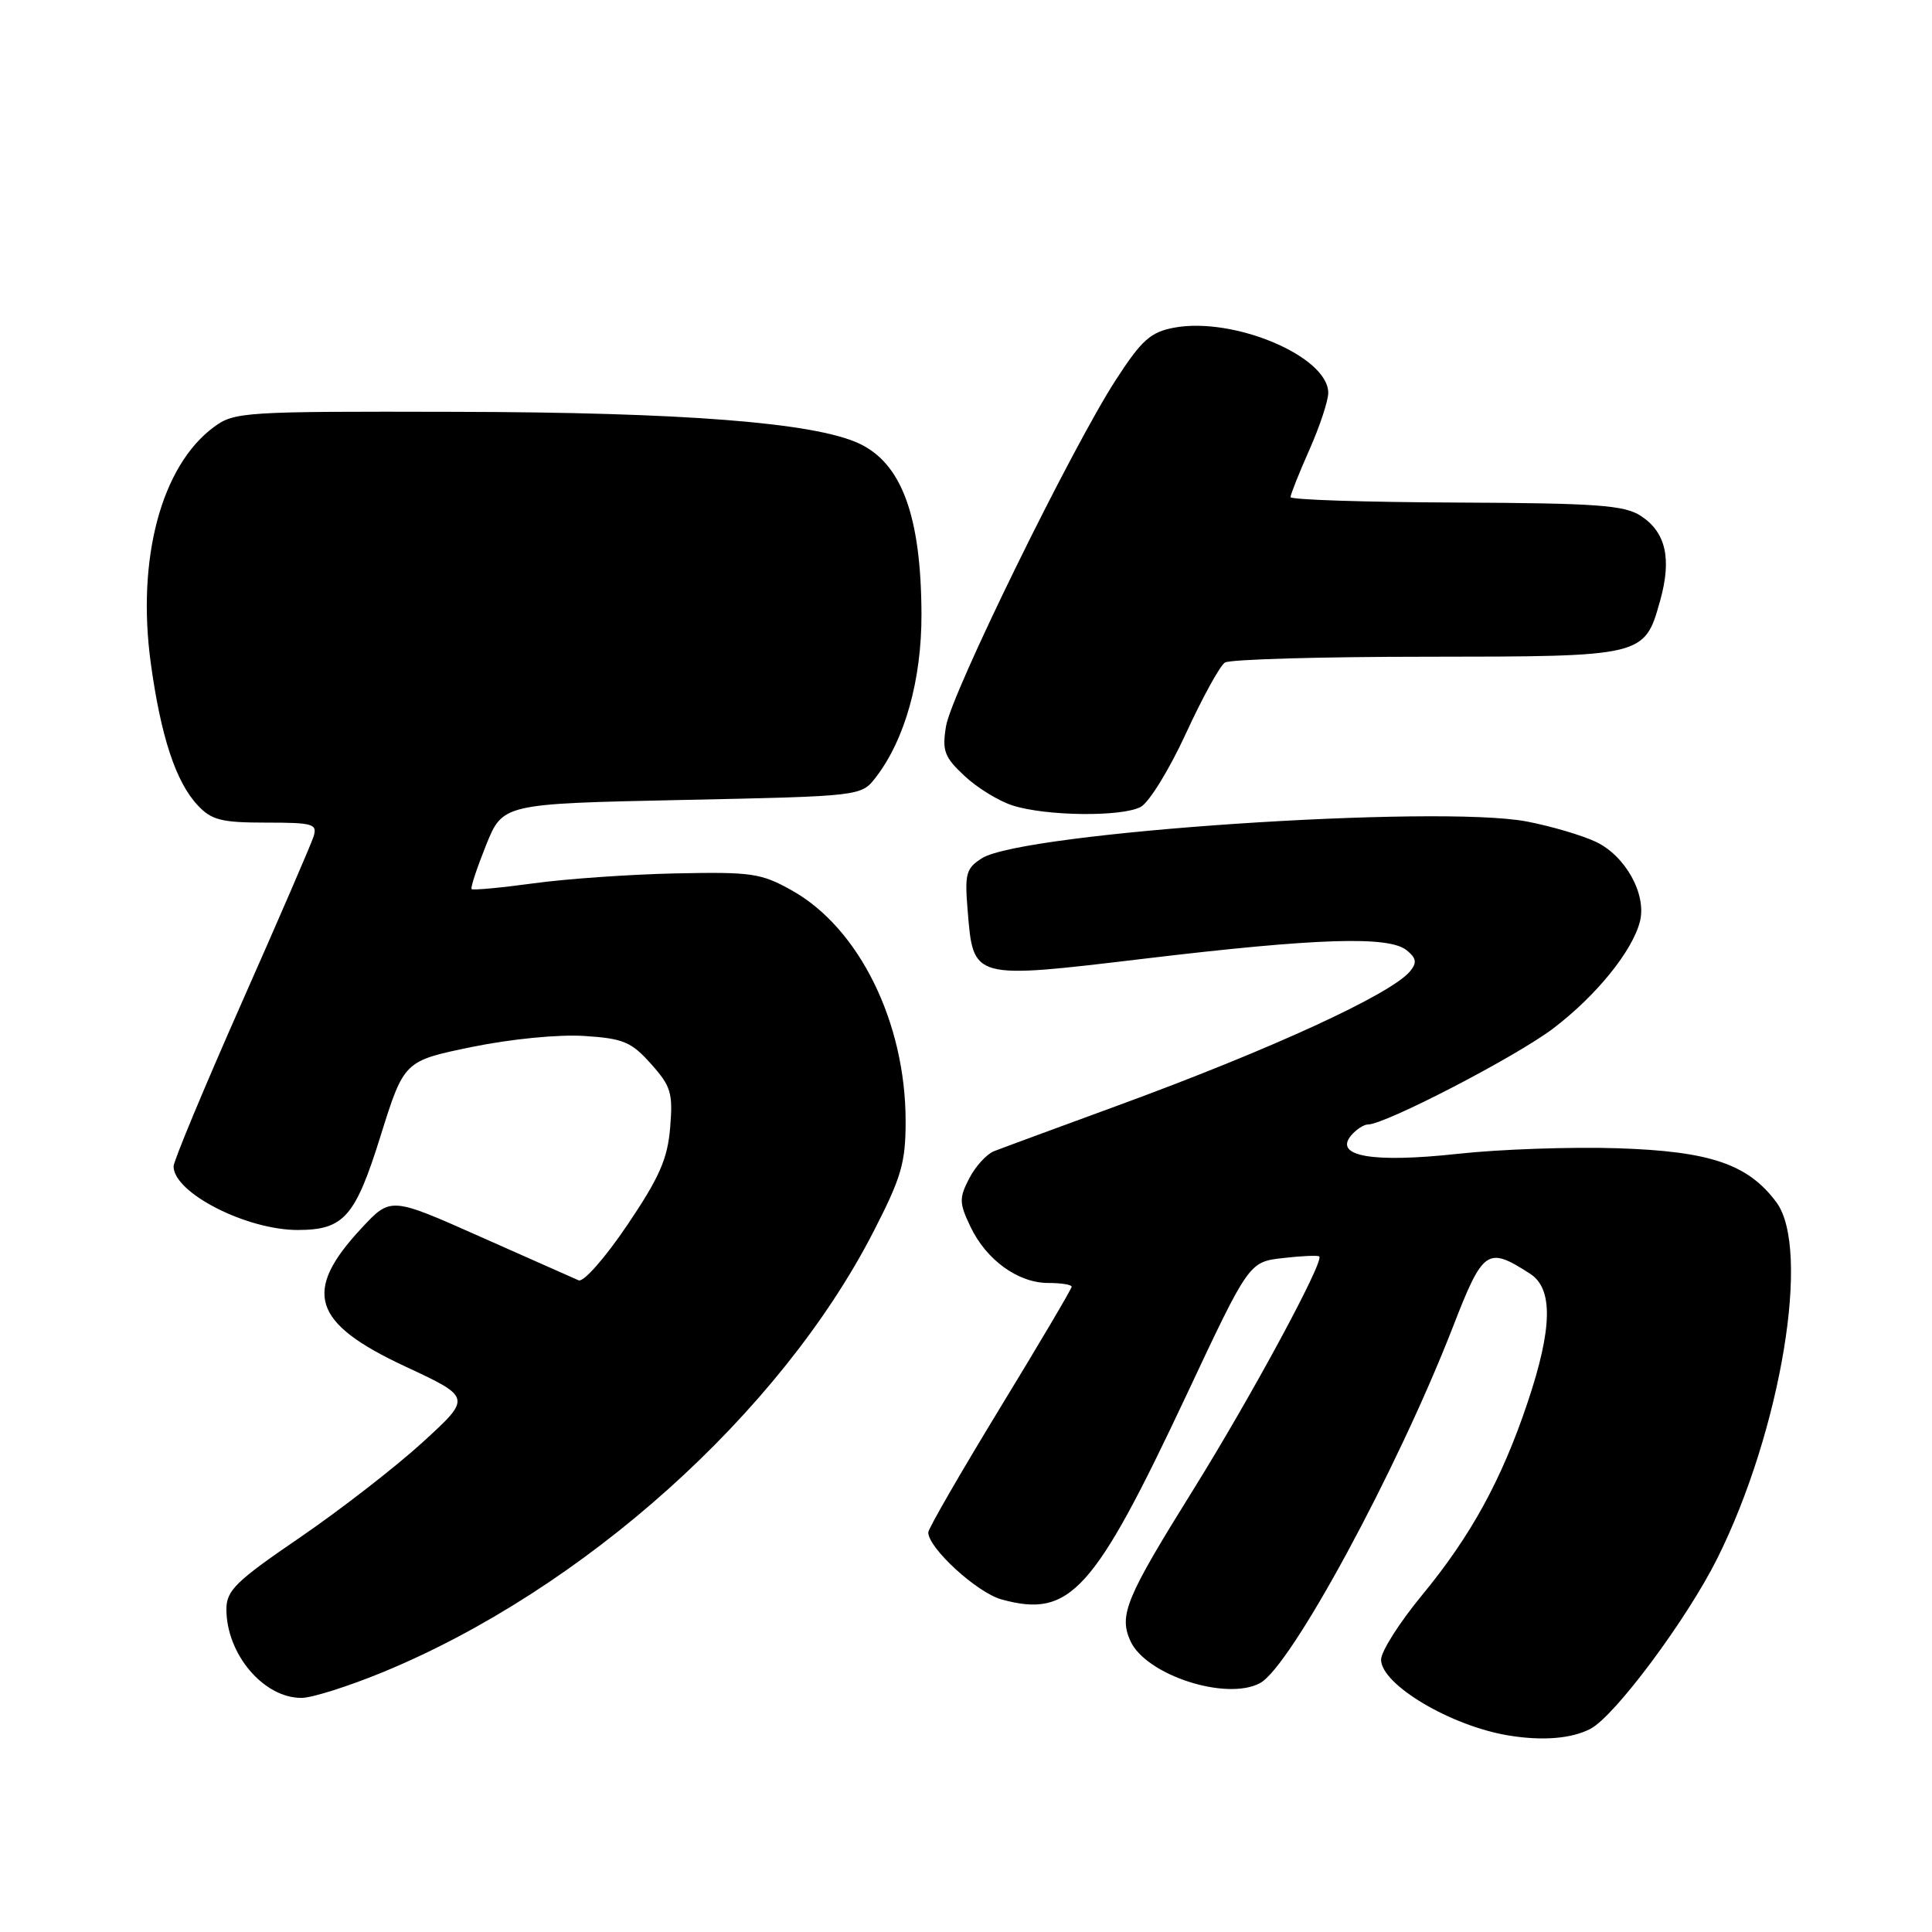 <?xml version="1.0" encoding="UTF-8" standalone="no"?>
<!DOCTYPE svg PUBLIC "-//W3C//DTD SVG 1.1//EN" "http://www.w3.org/Graphics/SVG/1.1/DTD/svg11.dtd" >
<svg xmlns="http://www.w3.org/2000/svg" xmlns:xlink="http://www.w3.org/1999/xlink" version="1.1" viewBox="0 0 256 256">
 <g >
 <path fill="currentColor"
d=" M 210.74 229.08 C 213.99 227.38 223.53 214.56 227.55 206.50 C 236.00 189.56 239.99 165.48 235.37 159.29 C 231.61 154.25 226.61 152.55 214.36 152.15 C 208.24 151.95 198.69 152.28 193.15 152.89 C 181.92 154.11 176.74 153.23 179.01 150.48 C 179.69 149.67 180.70 149.00 181.26 149.00 C 183.54 149.00 200.87 140.02 205.80 136.28 C 211.51 131.95 216.34 125.98 217.31 122.06 C 218.19 118.48 215.38 113.41 211.47 111.55 C 209.61 110.67 205.48 109.46 202.29 108.85 C 190.38 106.60 135.57 110.29 130.13 113.71 C 128.01 115.05 127.81 115.75 128.22 120.65 C 128.98 129.83 128.72 129.76 151.72 127.02 C 174.56 124.29 184.08 123.99 186.41 125.93 C 187.69 126.98 187.77 127.57 186.83 128.71 C 184.29 131.76 168.28 139.11 148.00 146.53 C 140.03 149.45 132.70 152.15 131.71 152.54 C 130.73 152.93 129.25 154.55 128.43 156.14 C 127.08 158.75 127.09 159.40 128.59 162.54 C 130.68 166.95 134.90 170.00 138.90 170.00 C 140.61 170.00 142.00 170.22 142.00 170.50 C 142.00 170.77 137.73 178.01 132.50 186.58 C 127.28 195.15 123.00 202.56 123.00 203.05 C 123.00 205.12 129.45 211.03 132.70 211.93 C 141.80 214.44 144.93 210.98 157.21 184.86 C 165.50 167.21 165.50 167.21 170.00 166.70 C 172.47 166.41 174.64 166.32 174.81 166.49 C 175.48 167.14 165.75 185.14 158.05 197.50 C 149.18 211.74 148.23 214.02 149.79 217.45 C 151.85 221.96 162.49 225.42 166.96 223.02 C 171.05 220.83 185.12 194.84 192.50 175.87 C 196.53 165.49 197.07 165.12 202.75 168.78 C 205.82 170.76 205.71 176.02 202.42 185.82 C 198.98 196.08 194.91 203.51 188.40 211.40 C 185.43 215.00 183.00 218.83 183.00 219.91 C 183.00 223.21 192.25 228.71 199.90 229.96 C 204.40 230.70 208.25 230.38 210.74 229.08 Z  M 50.71 221.58 C 77.30 210.63 103.37 187.24 115.70 163.28 C 119.44 156.01 120.00 154.09 120.00 148.56 C 120.00 135.49 113.85 122.99 104.95 118.00 C 100.86 115.70 99.61 115.52 89.52 115.73 C 83.49 115.86 75.00 116.45 70.67 117.05 C 66.34 117.64 62.66 117.98 62.49 117.81 C 62.32 117.64 63.19 115.03 64.40 112.00 C 66.62 106.50 66.62 106.50 90.37 106.00 C 114.12 105.50 114.12 105.50 116.05 103.00 C 119.91 97.99 122.13 90.05 122.10 81.35 C 122.05 68.38 119.48 61.38 113.80 58.75 C 107.83 55.99 90.56 54.63 60.33 54.57 C 32.24 54.50 31.05 54.58 28.33 56.59 C 21.37 61.74 18.09 74.05 19.98 87.88 C 21.32 97.62 23.30 103.63 26.21 106.72 C 28.03 108.67 29.36 109.00 35.24 109.00 C 41.48 109.00 42.08 109.17 41.55 110.84 C 41.23 111.86 36.92 121.82 31.98 132.98 C 27.04 144.15 23.00 153.85 23.00 154.55 C 23.00 158.06 32.68 163.00 39.50 162.98 C 45.57 162.96 47.08 161.24 50.42 150.54 C 53.54 140.58 53.54 140.58 62.52 138.73 C 67.68 137.67 74.01 137.05 77.40 137.27 C 82.58 137.60 83.66 138.05 86.26 140.97 C 88.91 143.93 89.18 144.83 88.80 149.41 C 88.46 153.56 87.37 156.03 83.11 162.34 C 80.17 166.69 77.32 169.93 76.67 169.65 C 76.03 169.37 70.16 166.77 63.64 163.87 C 51.77 158.59 51.77 158.59 47.93 162.71 C 40.03 171.17 41.34 175.31 53.73 181.08 C 62.50 185.17 62.50 185.17 56.00 191.11 C 52.42 194.38 45.11 200.05 39.75 203.72 C 31.24 209.53 30.00 210.74 30.00 213.24 C 30.00 219.19 34.95 225.02 39.97 224.98 C 41.36 224.97 46.19 223.44 50.71 221.58 Z  M 151.15 106.92 C 152.26 106.33 154.95 101.95 157.14 97.19 C 159.33 92.44 161.65 88.20 162.31 87.79 C 162.96 87.37 174.99 87.02 189.03 87.02 C 217.92 87.00 217.90 87.00 219.98 79.58 C 221.53 74.02 220.74 70.53 217.42 68.36 C 215.25 66.94 211.63 66.67 192.94 66.59 C 180.88 66.54 171.00 66.22 171.00 65.87 C 171.00 65.53 172.12 62.71 173.50 59.60 C 174.88 56.49 176.00 53.10 176.00 52.06 C 176.00 47.23 163.47 41.94 155.56 43.42 C 152.45 44.01 151.27 45.06 147.87 50.31 C 142.03 59.31 126.05 91.89 125.35 96.24 C 124.82 99.49 125.13 100.32 127.80 102.81 C 129.48 104.39 132.35 106.15 134.18 106.73 C 138.62 108.15 148.64 108.26 151.15 106.92 Z "/>
</g>
</svg>